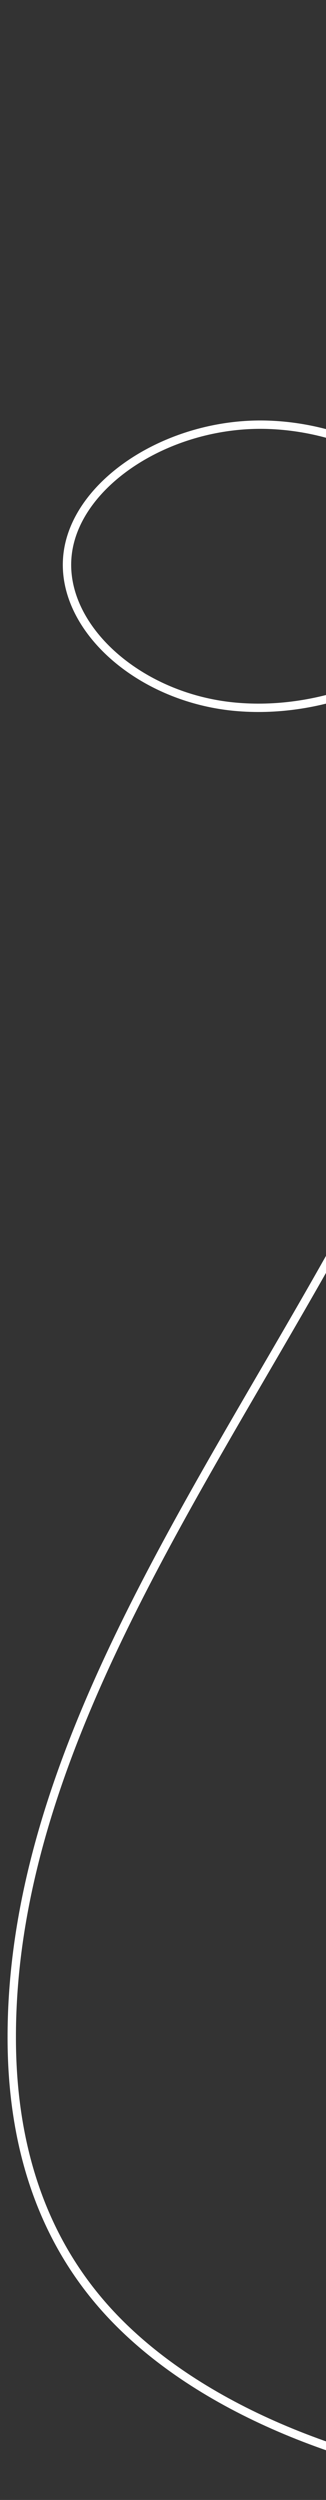 <svg width="39" height="299" viewBox="0 0 39 299" fill="none" xmlns="http://www.w3.org/2000/svg">
<rect x="0" y="0" width="39" height="299" fill="#333333" stroke="none"/>
<path d="M16.38 -24C50.237 -6.762 69.379 24.923 64.125 54.987C62.848 62.297 60.12 69.681 54.031 75.534C47.942 81.387 38.016 85.449 28.081 84.525C16.451 83.43 7.077 74.882 8.089 66.273C9.094 57.673 20.323 50.422 32.047 50.804C42.007 51.131 50.809 56.335 55.561 62.781C60.306 69.238 61.544 76.777 61.617 84.12C62.139 139.781 1.262 188.169 1.406 243.831C1.428 254.891 4.096 266.273 12.17 275.601C21.877 286.82 38.703 294.055 56.368 296.875C74.033 299.695 92.506 298.43 110.124 295.431" stroke="white" stroke-miterlimit="10"/>
</svg>
